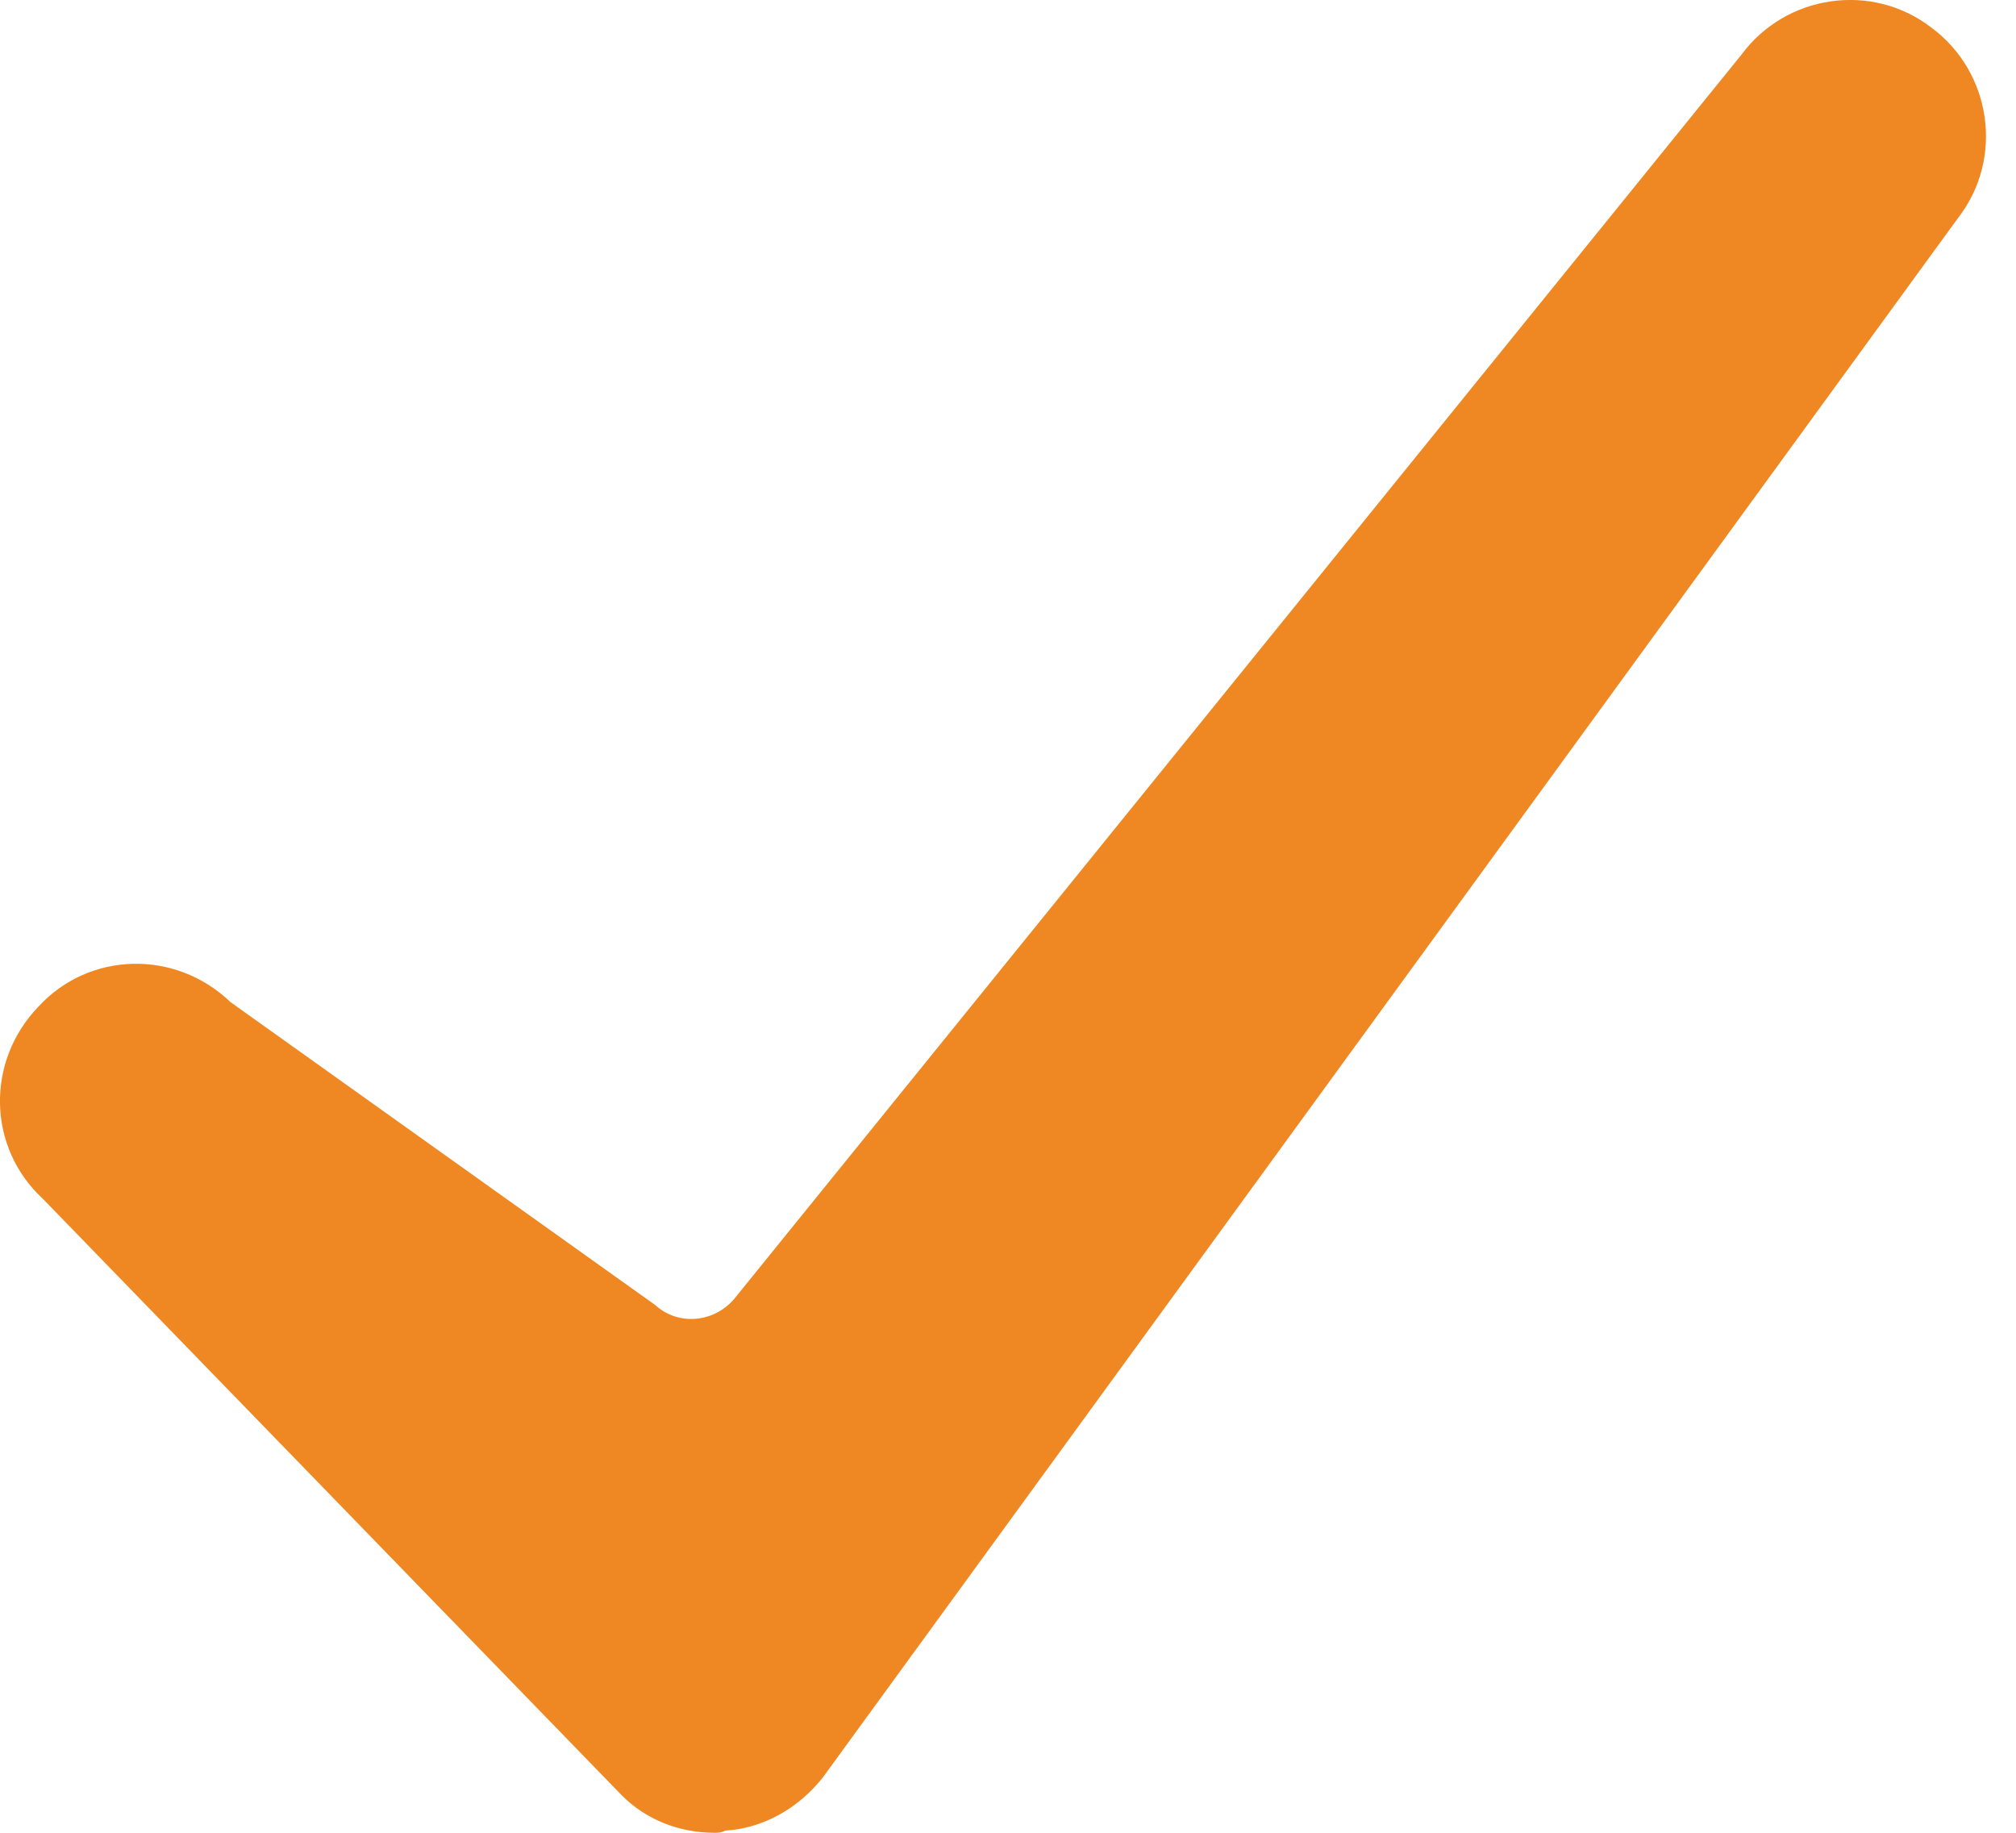 <?xml version="1.0" encoding="UTF-8"?>
<svg width="11px" height="10px" viewBox="0 0 11 10" version="1.1" xmlns="http://www.w3.org/2000/svg" xmlns:xlink="http://www.w3.org/1999/xlink">
    <!-- Generator: Sketch Beta 50.1 (55040) - http://www.bohemiancoding.com/sketch -->
    <title>Shape</title>
    <desc>Created with Sketch Beta.</desc>
    <defs></defs>
    <g id="Symbols" stroke="none" stroke-width="1" fill="none" fill-rule="evenodd">
        <g id="bar/search/inline" transform="translate(-396, -25)" fill="#EF8822" fill-rule="nonzero">
            <g id="Group" transform="translate(396, 23)">
                <path d="M3.898,12 C3.705,12 3.524,11.928 3.392,11.795 L0.234,8.541 C-0.068,8.263 -0.08,7.793 0.21,7.492 C0.487,7.191 0.957,7.179 1.258,7.468 L3.573,9.119 C3.705,9.24 3.91,9.216 4.019,9.071 L9.503,2.297 C9.744,1.971 10.214,1.899 10.54,2.152 C10.865,2.393 10.937,2.863 10.684,3.189 L4.489,11.699 C4.356,11.867 4.163,11.976 3.958,11.988 C3.934,12 3.922,12 3.898,12 Z" id="Shape"></path>
            </g>
        </g>
    </g>
</svg>